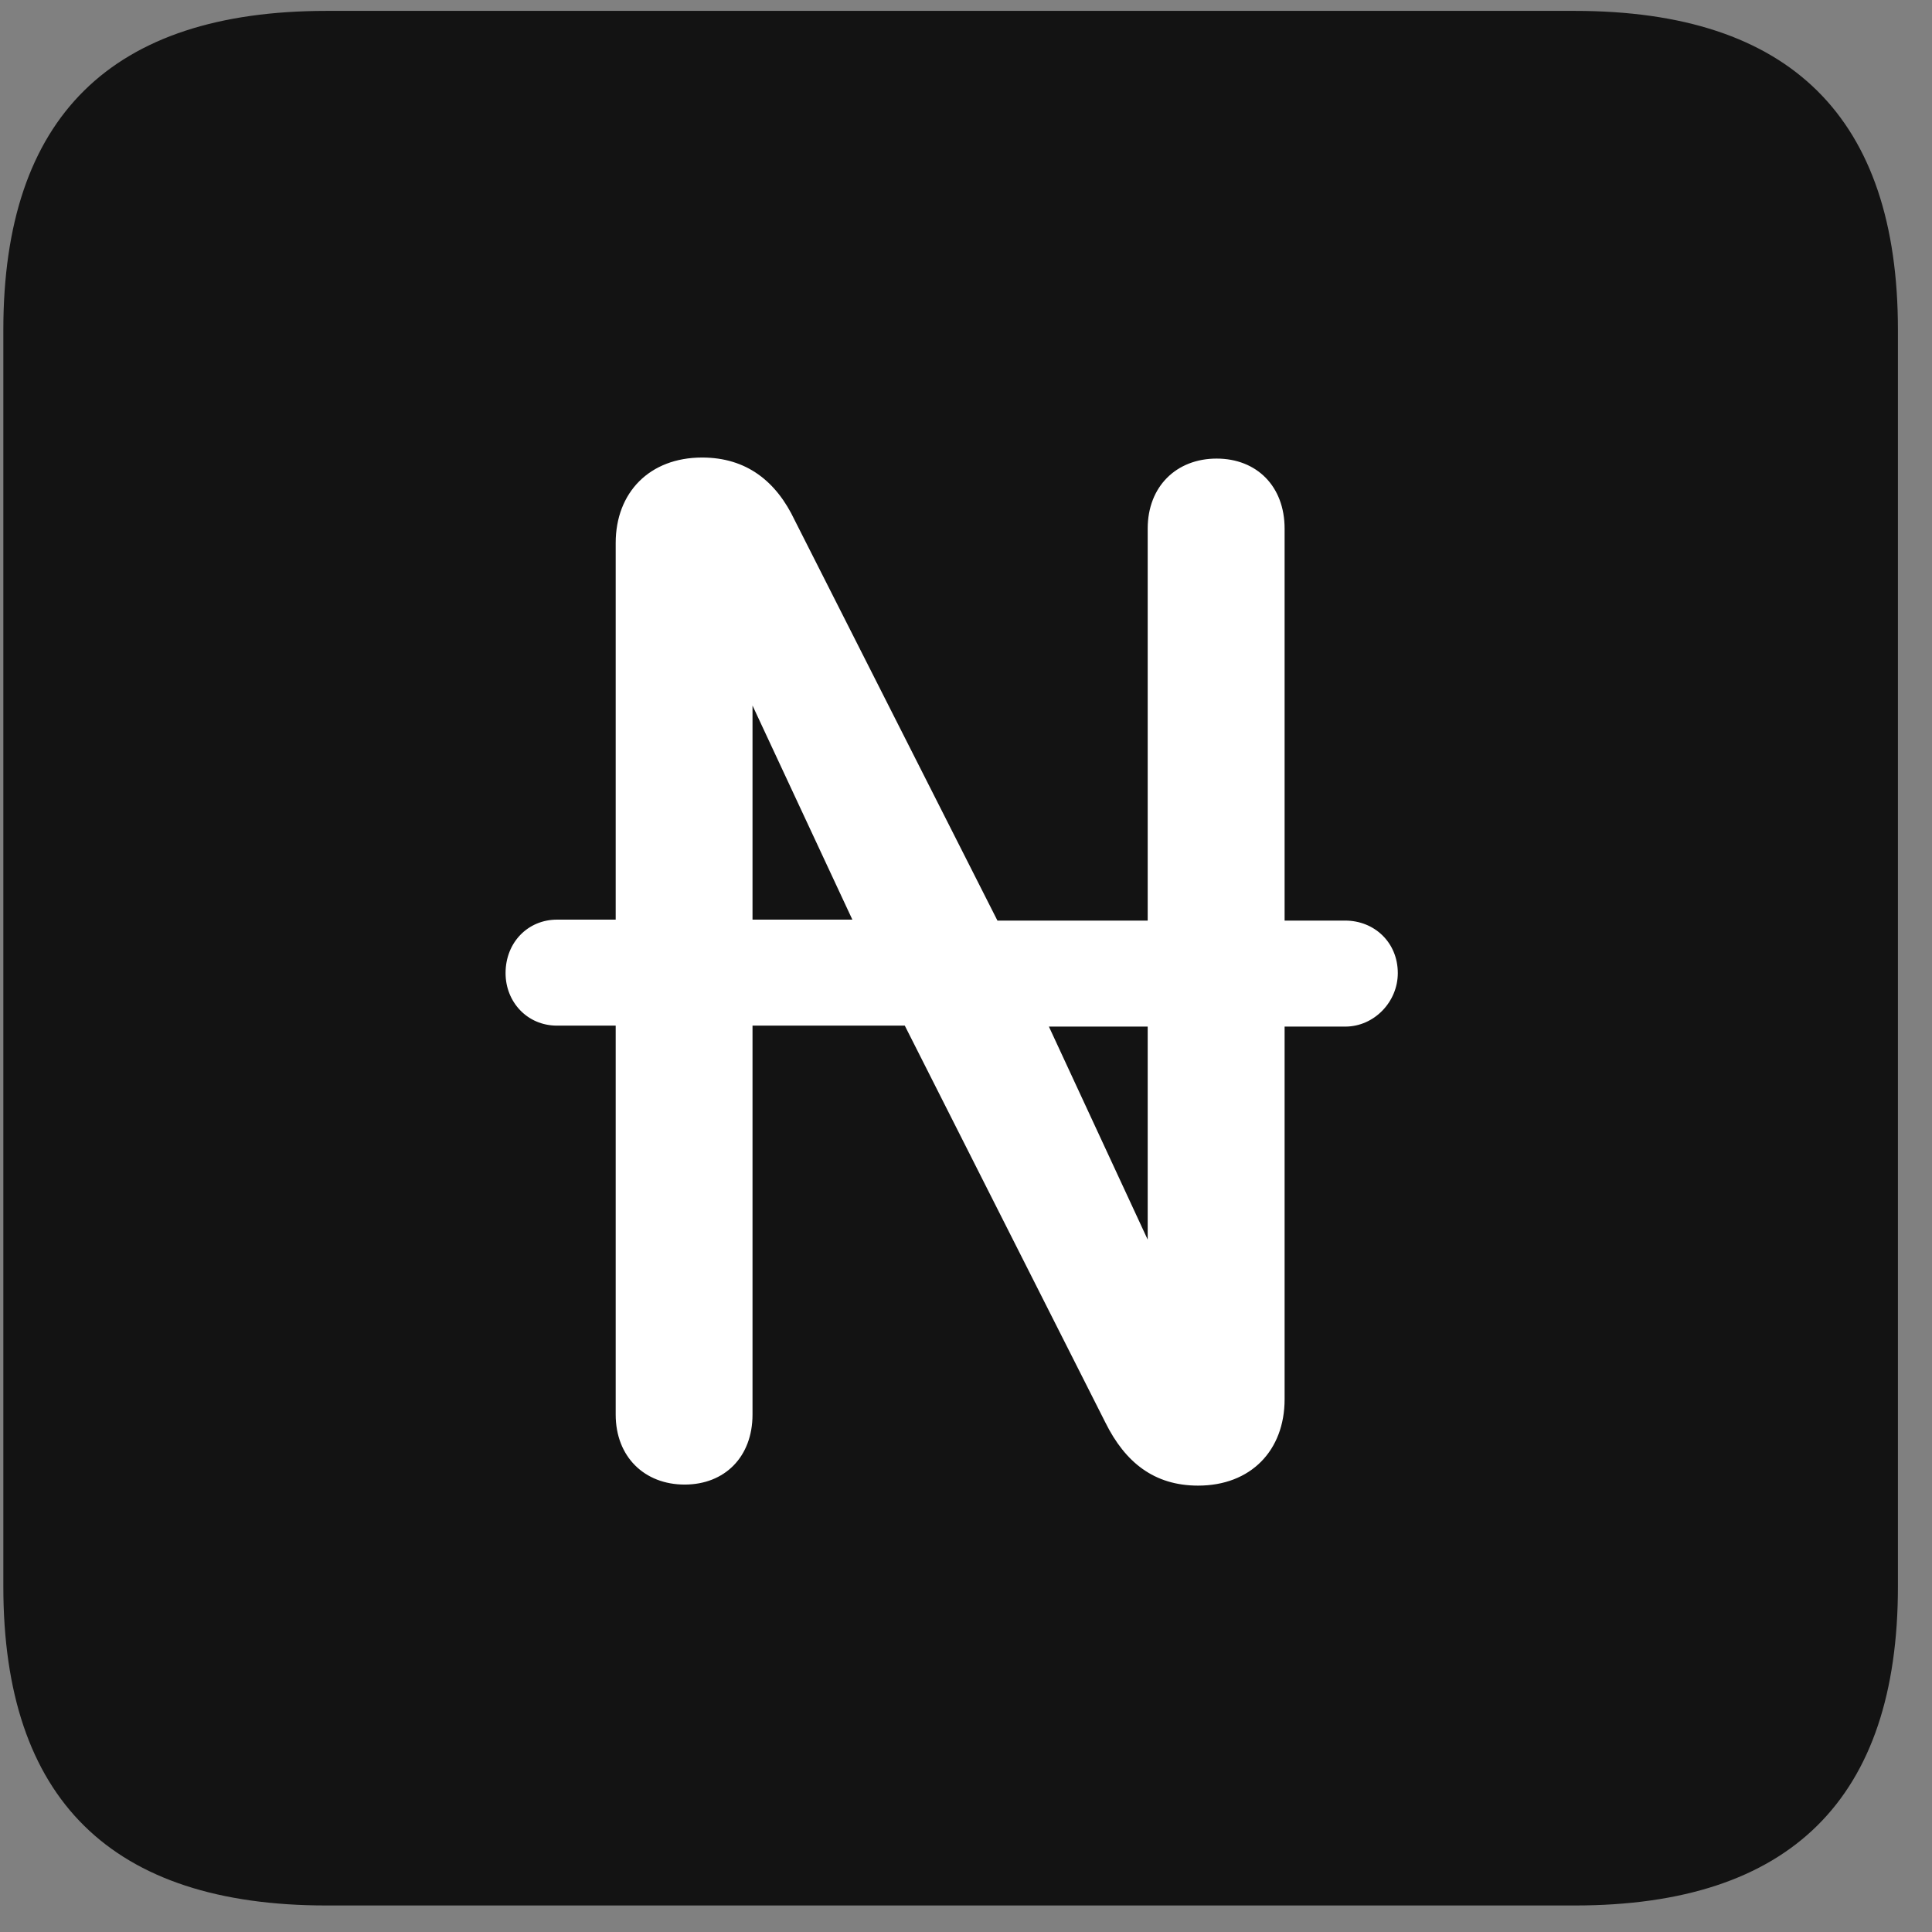<svg width="22" height="22" viewBox="0 0 22 22" fill="none" xmlns="http://www.w3.org/2000/svg">
<rect x="0" y="0" width="22" height="22" fill="#808080" stroke="none"/>
<g clip-path="url(#clip0_2207_25821)">
<path d="M3.718 21.698H17.932C20.393 21.698 21.612 20.48 21.612 18.065V3.757C21.612 1.343 20.393 0.124 17.932 0.124H3.718C1.268 0.124 0.038 1.331 0.038 3.757V18.065C0.038 20.491 1.268 21.698 3.718 21.698Z" fill="black" fill-opacity="0.85"/>
<path d="M5.757 11.081C5.757 10.729 6.014 10.472 6.343 10.472H7.011V6.183C7.011 5.608 7.397 5.21 7.995 5.21C8.499 5.21 8.839 5.479 9.05 5.925L11.358 10.483H13.069V6.019C13.069 5.538 13.397 5.222 13.854 5.222C14.311 5.222 14.628 5.538 14.628 6.019V10.483H15.319C15.647 10.483 15.917 10.729 15.917 11.081C15.917 11.409 15.647 11.69 15.319 11.69H14.628V15.933C14.628 16.519 14.241 16.917 13.643 16.917C13.139 16.917 12.811 16.648 12.589 16.202L10.303 11.679H8.569V16.108C8.569 16.589 8.253 16.905 7.796 16.905C7.339 16.905 7.011 16.589 7.011 16.108V11.679H6.343C6.003 11.679 5.757 11.409 5.757 11.081ZM8.569 10.472H9.706L8.569 8.034V10.472ZM11.944 11.69L13.069 14.116V11.69H11.944Z" fill="white"/>
</g>
<defs>
<clipPath id="clip0_2207_25821">
<rect width="21.574" height="21.598" fill="white" transform="translate(0.038 0.101)"/>
</clipPath>
</defs>
</svg>
